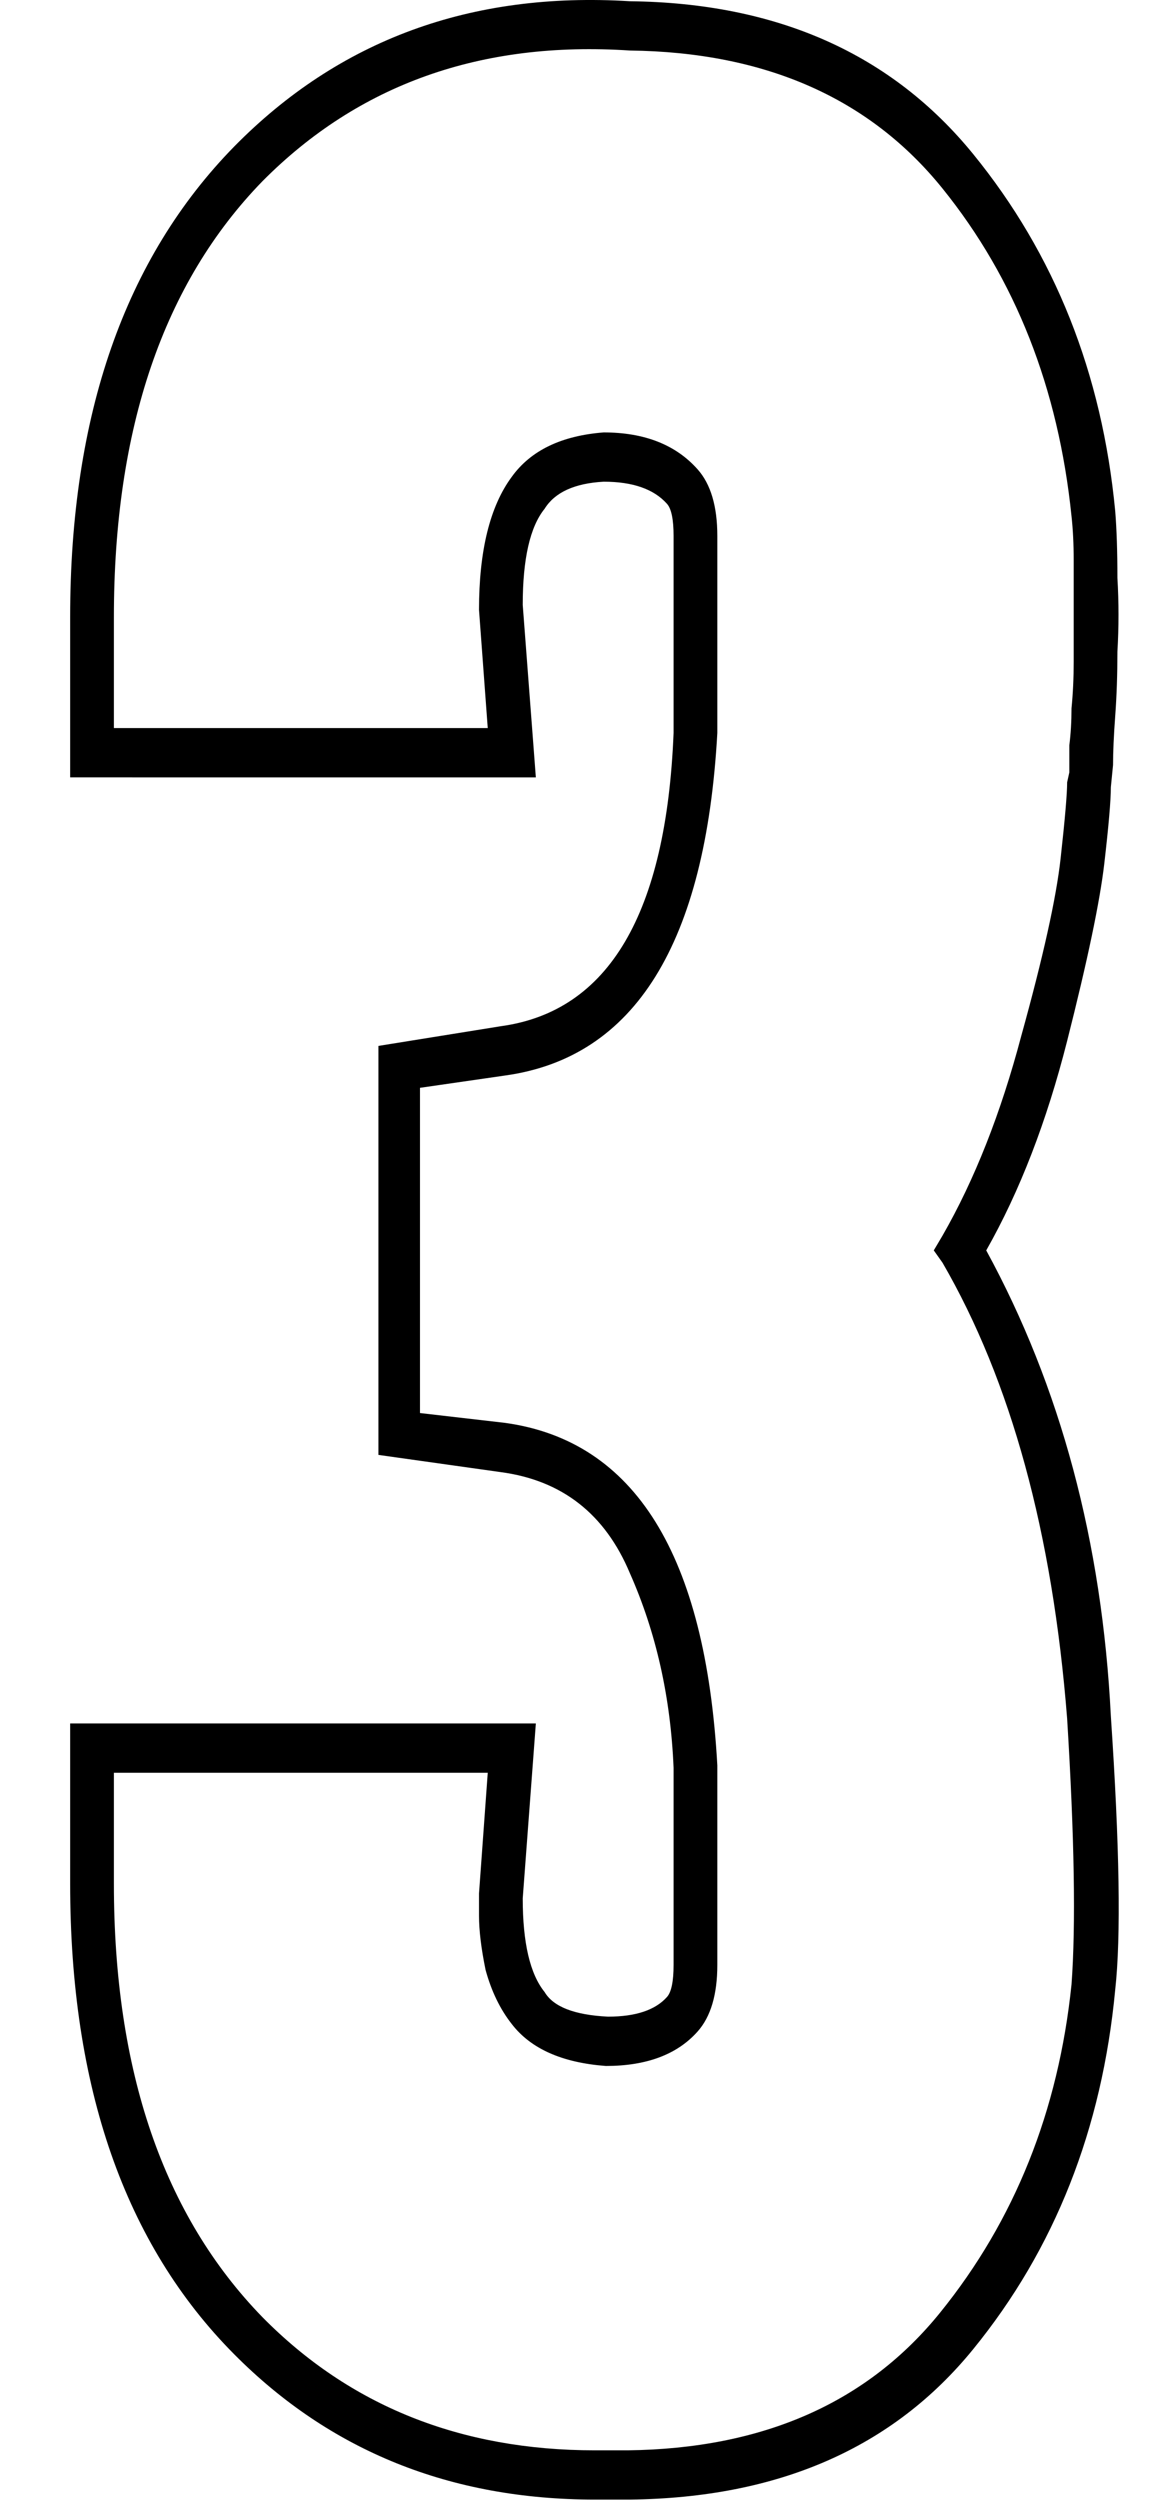 <?xml version="1.0" encoding="UTF-8" standalone="no"?>
<svg
   xmlns:dc="http://purl.org/dc/elements/1.1/"
   xmlns:cc="http://creativecommons.org/ns#"
   xmlns:rdf="http://www.w3.org/1999/02/22-rdf-syntax-ns#"
   xmlns:svg="http://www.w3.org/2000/svg"
   xmlns="http://www.w3.org/2000/svg"
   xmlns:sodipodi="http://sodipodi.sourceforge.net/DTD/sodipodi-0.dtd"
   xmlns:inkscape="http://www.inkscape.org/namespaces/inkscape"
   id="SVGRoot"
   version="1.1"
   viewBox="0 0 180 385"
   height="385"
   width="180"
   sodipodi:docname="3a.svg"
   inkscape:version="0.92.5 (2060ec1f9f, 2020-04-08)">
  <sodipodi:namedview
     pagecolor="#ffffff"
     bordercolor="#666666"
     borderopacity="1"
     objecttolerance="10"
     gridtolerance="10"
     guidetolerance="10"
     inkscape:pageopacity="0"
     inkscape:pageshadow="2"
     inkscape:window-width="1920"
     inkscape:window-height="948"
     id="namedview867"
     showgrid="false"
     inkscape:zoom="1.9584416"
     inkscape:cx="75"
     inkscape:cy="192.5"
     inkscape:window-x="1080"
     inkscape:window-y="27"
     inkscape:window-maximized="1"
     inkscape:current-layer="SVGRoot" />
  <defs
     id="defs3201" />
  <g
     transform="matrix(1.469,0,0,1,-18.568,200)"
     id="layer1">
    <g
       id="text3761"
       style="font-style:normal;font-variant:normal;font-weight:normal;font-stretch:normal;font-size:373.398px;line-height:1.25;font-family:'Origin Sans';-inkscape-font-specification:'Origin Sans';letter-spacing:0px;word-spacing:0px;fill:#000000;fill-opacity:1;stroke:none;stroke-width:1"
       transform="matrix(1.258,0,0,2.081,10.472,-200)"
       aria-label="3">
      <path
         id="path3763"
         style="stroke-width:1"
         d="m 83.968,92.53 q 9.298,15.133 10.392,34.459 1.094,14.404 0.365,20.238 -1.641,15.497 -11.851,26.619 -10.028,10.939 -28.625,11.122 h -2.917 q -18.05,0 -30.083,-10.757 Q 7.574,161.995 7.574,139.387 v -11.851 H 46.409 l -1.094,12.945 q 0,4.923 1.823,6.928 1.094,1.641 5.287,1.823 3.464,0 4.923,-1.459 0.547,-0.547 0.547,-2.37 v -14.586 q -0.365,-7.84 -3.646,-14.404 -3.099,-6.564 -10.757,-7.475 L 33.282,107.663 V 77.397 L 43.492,75.939 Q 56.984,74.298 57.895,54.242 v -14.586 q 0,-1.823 -0.547,-2.37 -1.641,-1.641 -5.287,-1.641 -3.646,0.182 -4.923,2.006 -1.823,2.006 -1.823,7.111 l 1.094,12.763 H 7.574 V 45.673 q 0,-22.426 13.674,-34.824 Q 34.376,-1.001 54.249,0.092 72.664,0.275 82.874,11.396 93.084,22.518 94.725,37.833 q 0.182,2.006 0.182,4.923 0.182,2.735 0,5.47 0,2.553 -0.182,4.74 -0.182,2.188 -0.182,3.646 L 94.36,58.254 q 0,1.459 -0.547,5.652 -0.547,4.193 -3.099,13.127 -2.553,8.934 -6.746,15.497 z m 7.111,54.332 q 0.547,-6.564 -0.365,-19.691 -1.823,-20.603 -10.392,-33.73 l -0.729,-0.912 0.729,-1.094 q 4.011,-6.199 6.564,-14.768 2.735,-8.752 3.282,-13.127 0.547,-4.376 0.547,-5.652 l 0.182,-0.729 q 0,-0.729 0,-2.006 0.182,-1.276 0.182,-2.735 0.182,-1.641 0.182,-3.464 0,-2.006 0,-3.829 0,-1.823 0,-3.646 0,-1.823 -0.182,-3.282 Q 89.437,23.977 80.321,13.949 71.205,3.921 54.249,3.739 35.652,2.645 23.619,13.402 11.221,24.706 11.221,45.673 v 8.205 h 31.177 l -0.729,-8.752 q 0,-6.564 2.735,-9.845 2.37,-2.917 7.658,-3.282 5.105,0 7.84,2.735 1.641,1.641 1.641,4.923 v 14.586 q -1.459,23.337 -17.685,25.343 l -7.111,0.912 v 24.067 l 7.111,0.729 q 16.227,2.006 17.685,25.343 v 14.768 q 0,3.282 -1.641,4.923 -2.553,2.553 -7.658,2.553 -5.47,-0.365 -7.84,-3.099 -1.459,-1.641 -2.188,-4.011 -0.547,-2.37 -0.547,-4.011 v -1.641 l 0.729,-8.934 H 11.221 v 8.205 q 0,20.785 12.398,32.089 10.939,9.845 27.713,9.845 h 2.735 q 16.956,-0.182 26.072,-10.21 9.298,-10.21 10.939,-24.249 z"
         inkscape:connector-curvature="0" />
    </g>
  </g>
</svg>

